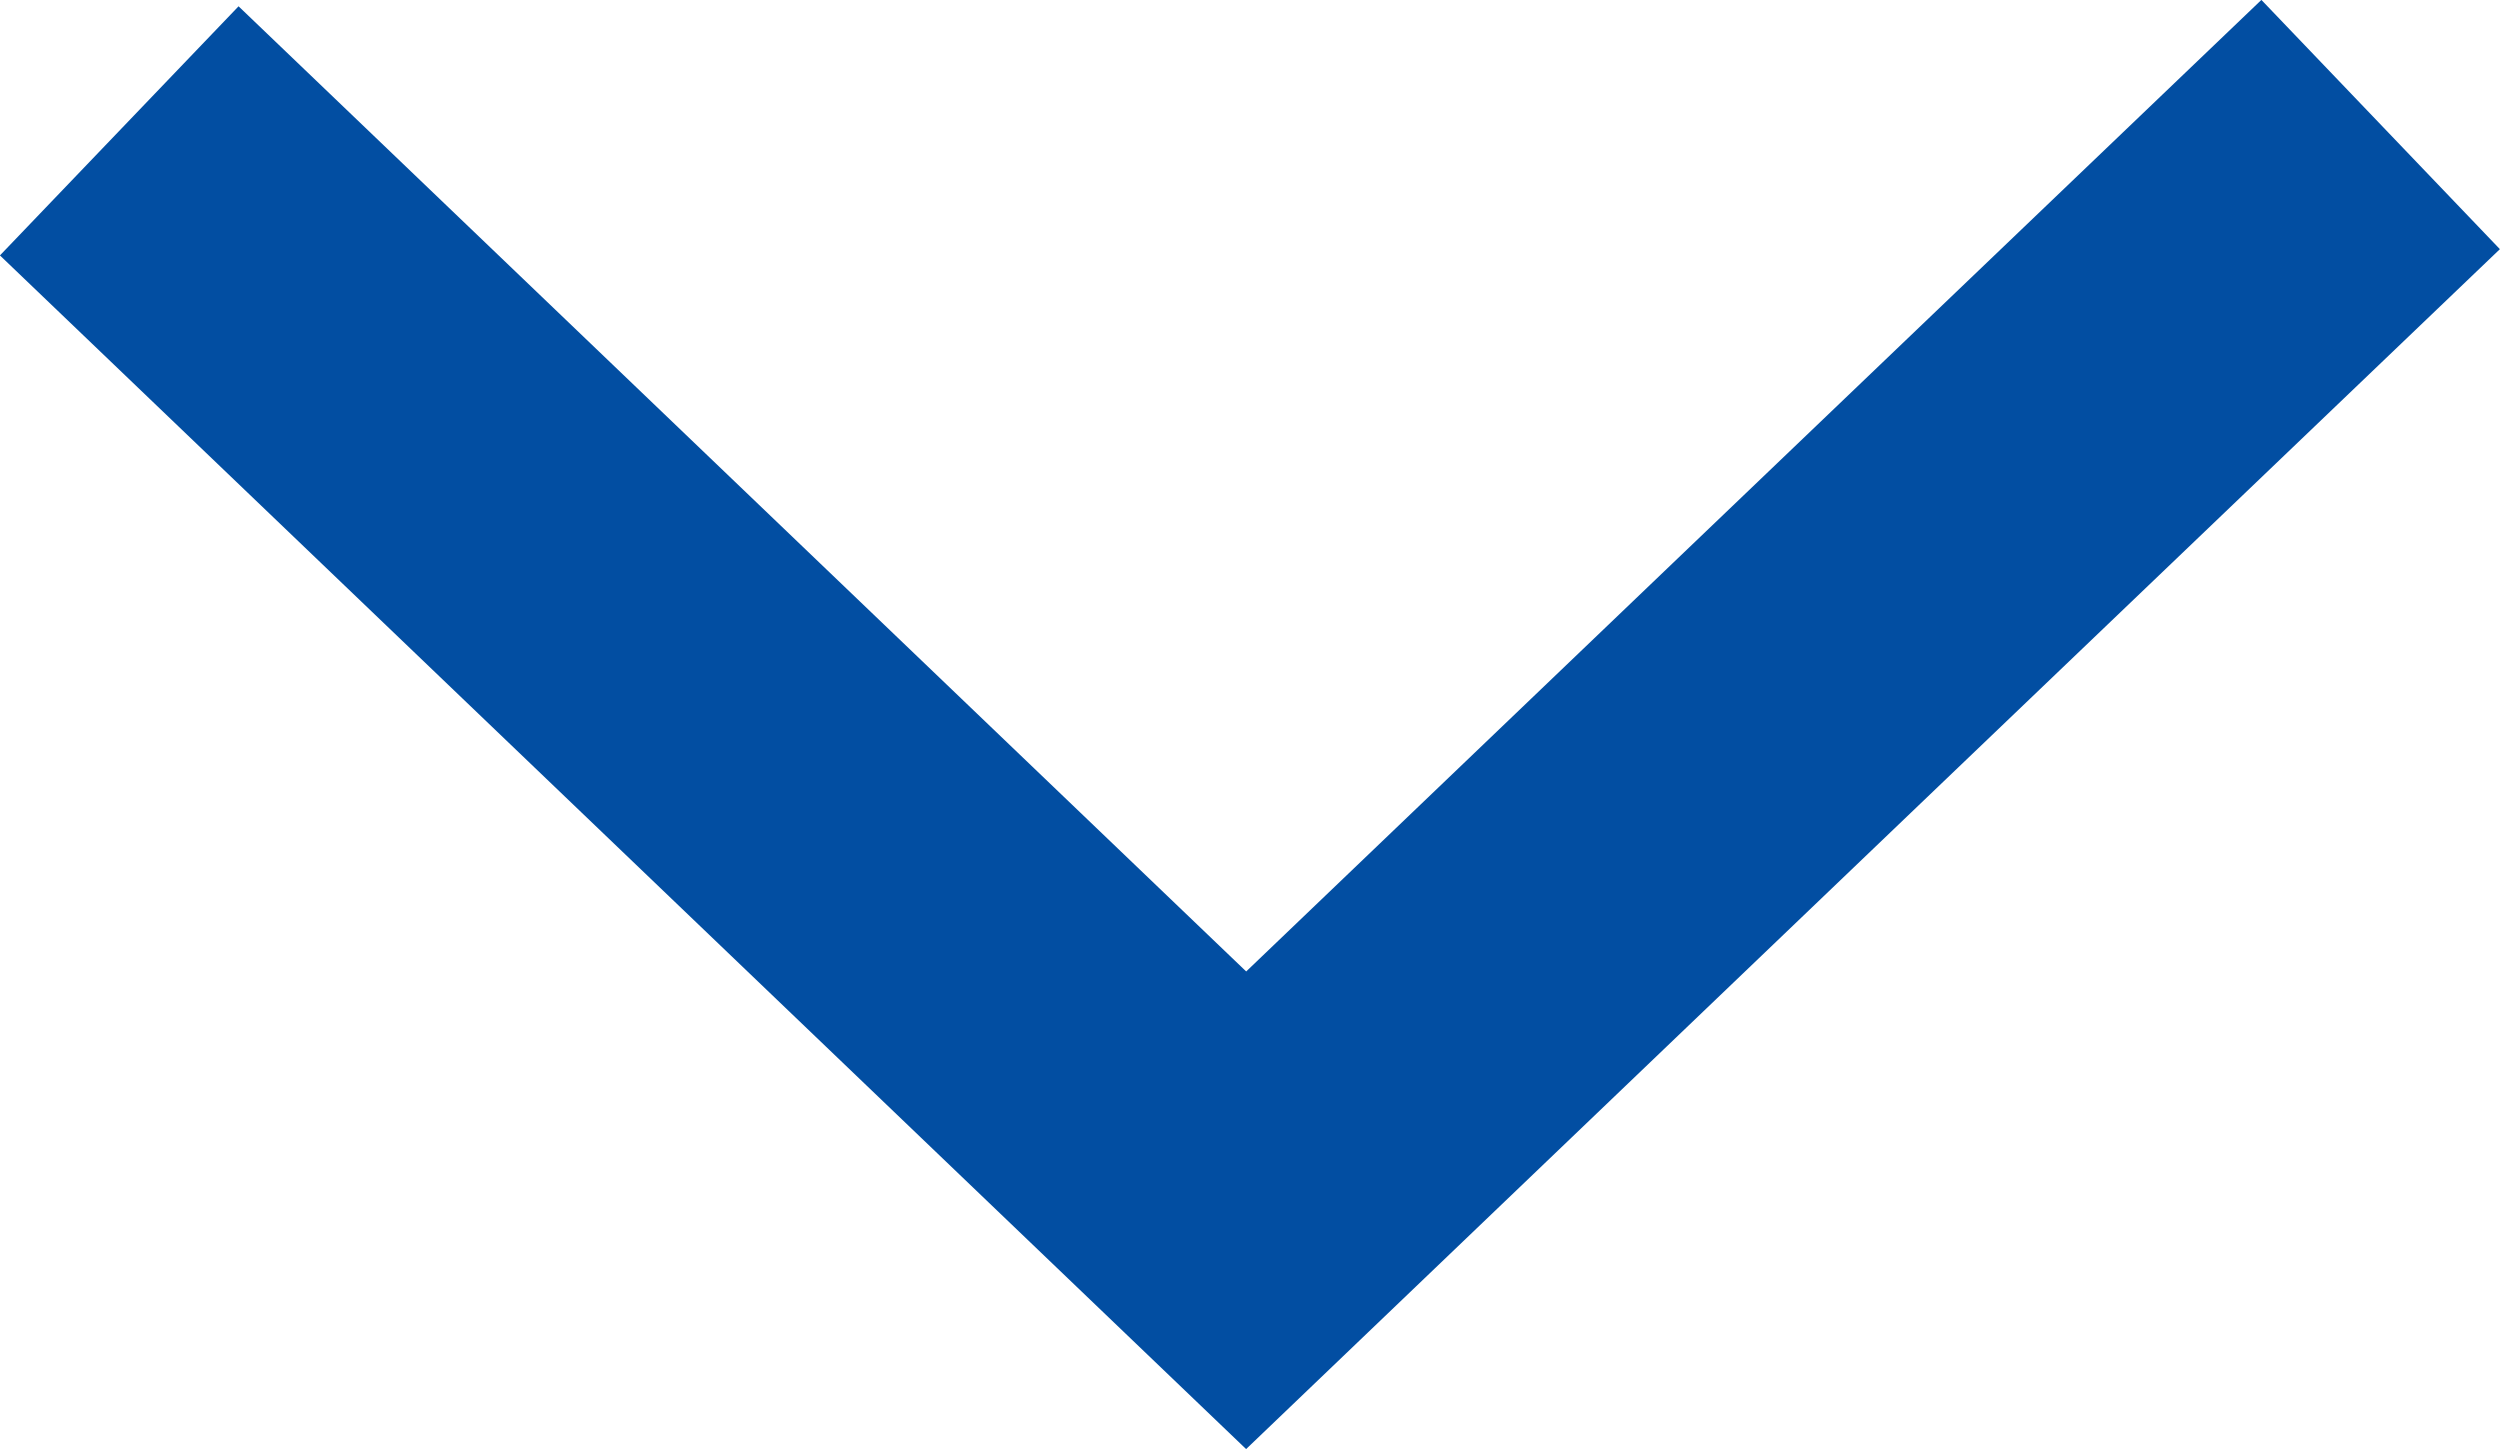 <svg xmlns="http://www.w3.org/2000/svg" width="21.741" height="12.602" viewBox="0 0 21.741 12.602">
  <path id="Arrow" d="M0,.055,9.8,9.442,14.545,4.9,19.666,0" transform="translate(1.037 1.083)" fill="none" stroke="#024ea2" stroke-width="3"/>
</svg>
